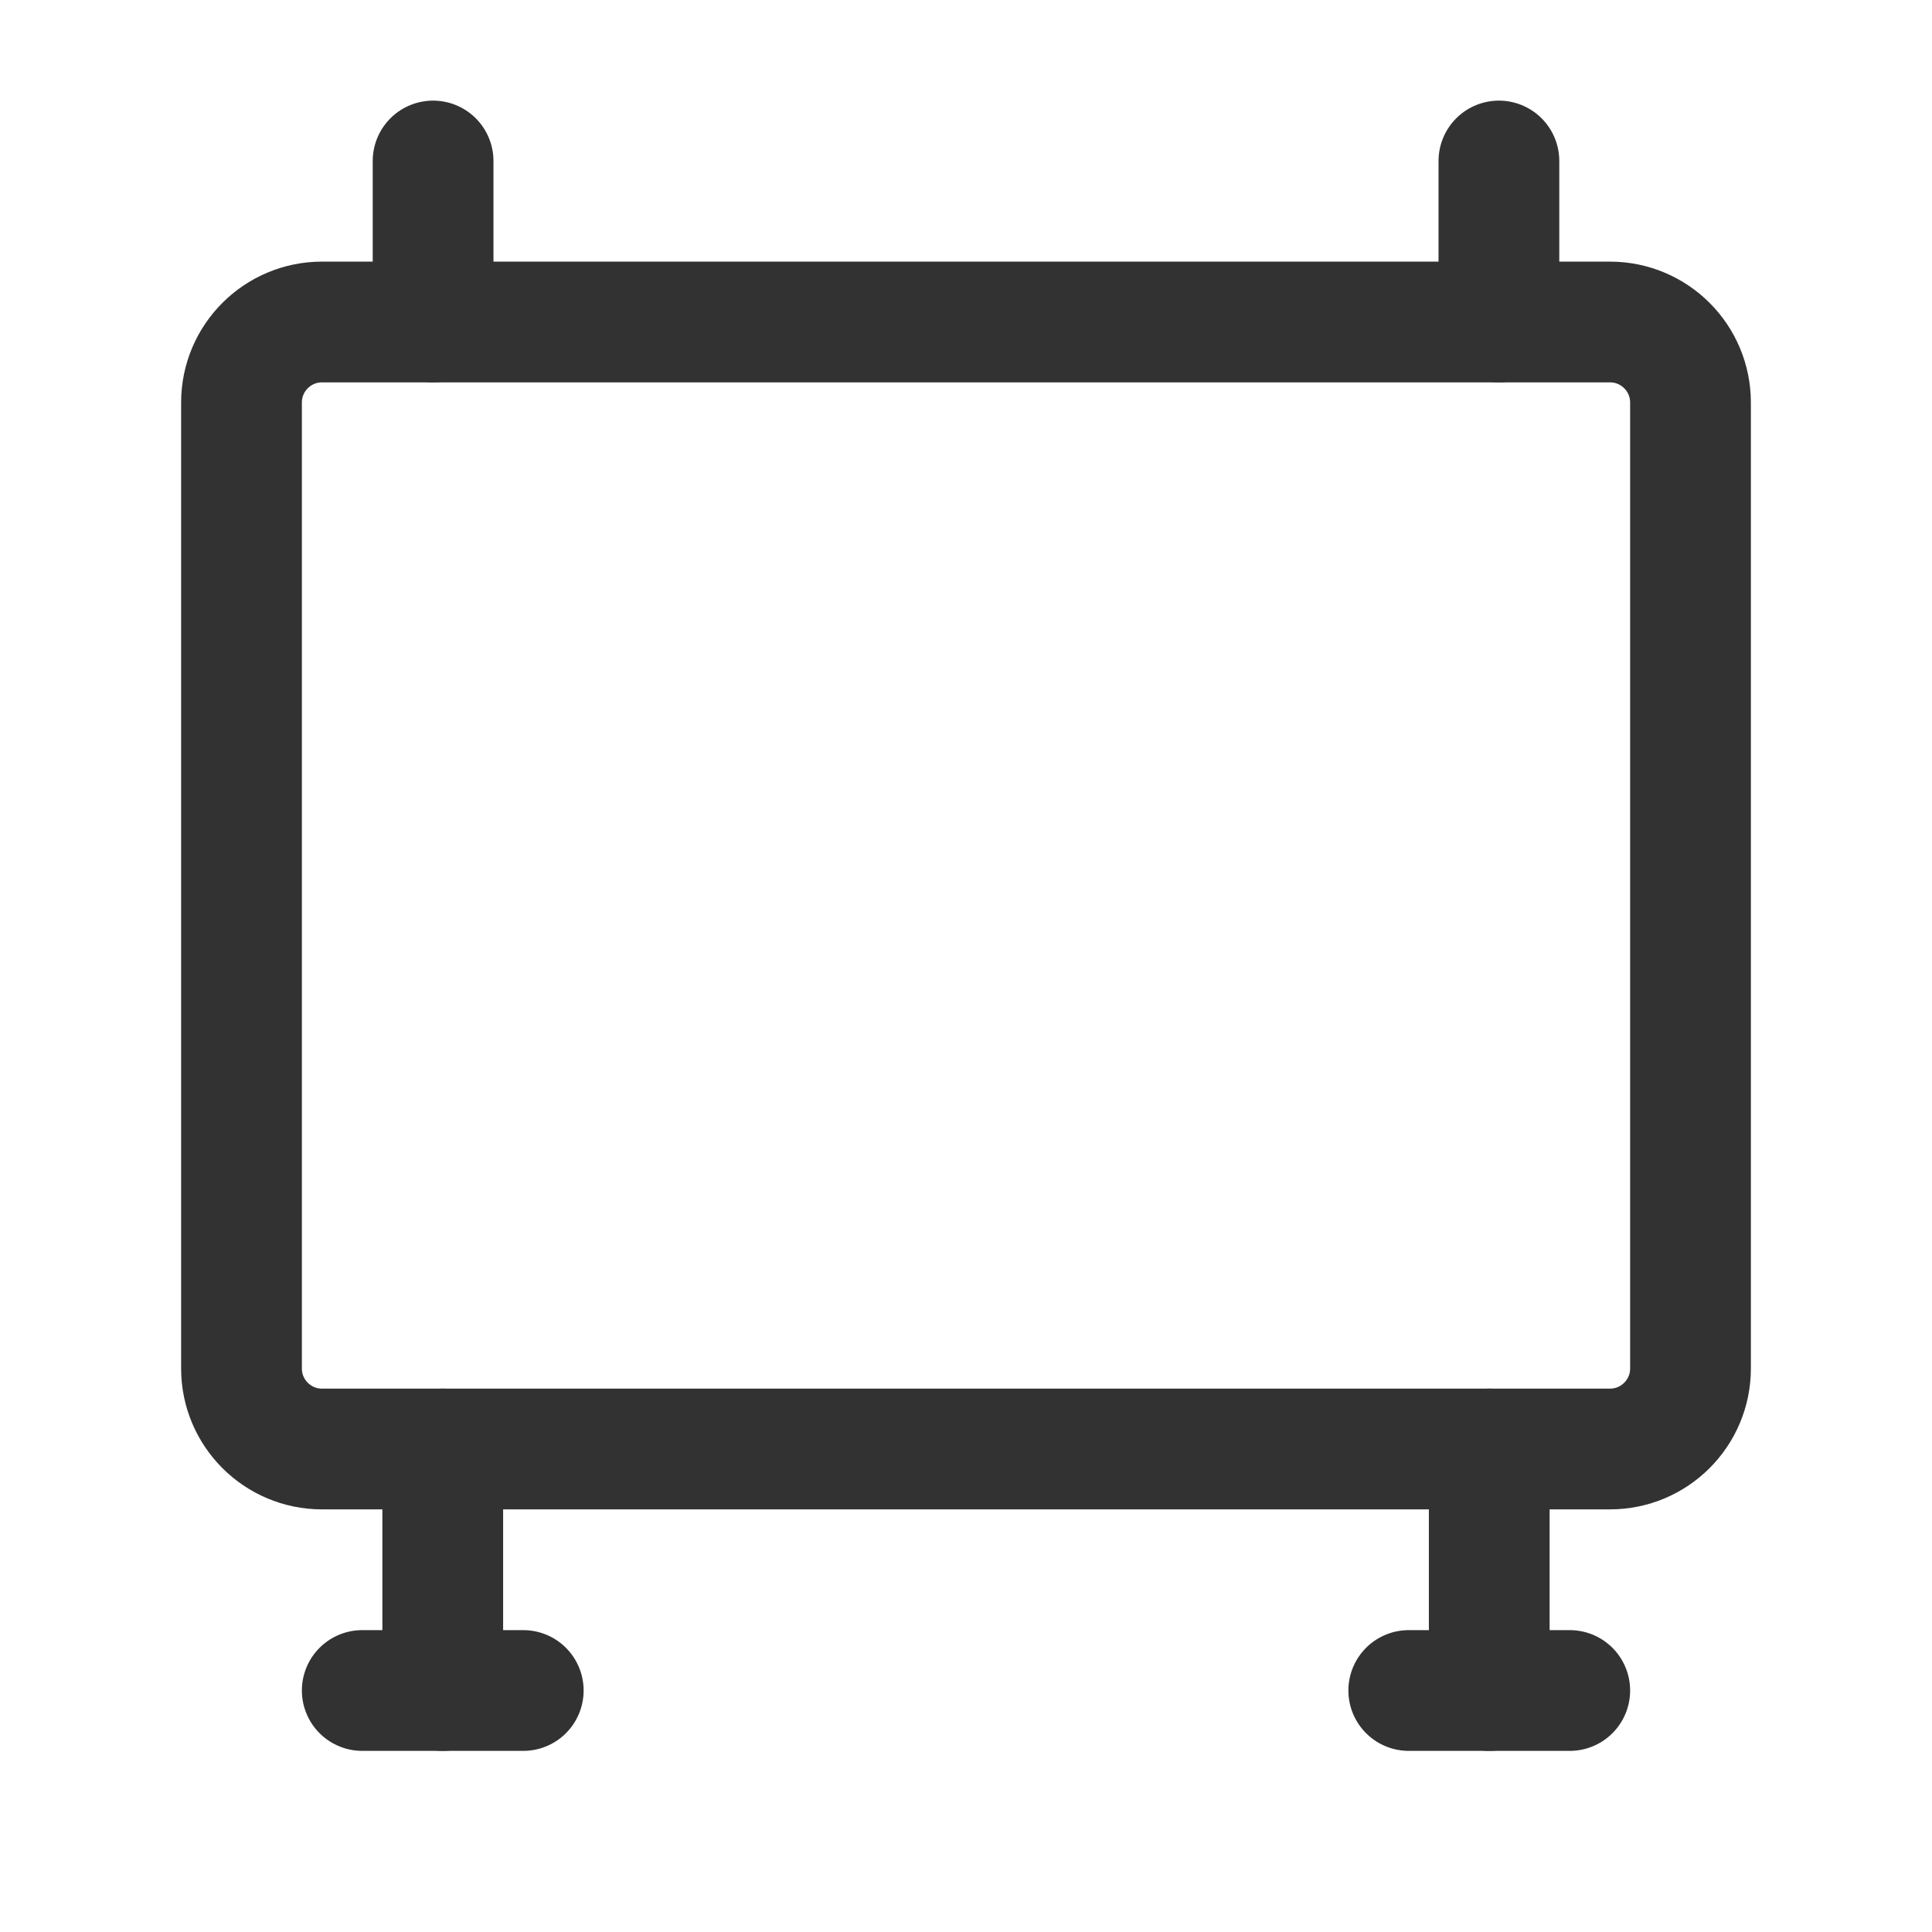 <?xml version="1.0" encoding="UTF-8"?><svg version="1.1" viewBox="0 0 24 24" xmlns="http://www.w3.org/2000/svg" xmlns:xlink="http://www.w3.org/1999/xlink"><g stroke-linecap="round" stroke-width="1.5" stroke="#323232" fill="none" stroke-linejoin="round"><path d="M20 18h-16c-.552 0-1-.448-1-1v-12c0-.552.448-1 1-1h16c.552 0 1 .448 1 1v12c0 .552-.448 1-1 1Z"></path><line x1="5.38" x2="5.38" y1="4" y2="2"></line><line x1="18.62" x2="18.62" y1="4" y2="2"></line><line x1="4.5" x2="6.5" y1="21" y2="21"></line><line x1="5.5" x2="5.5" y1="18" y2="21"></line><line x1="17.5" x2="19.5" y1="21" y2="21"></line><line x1="18.5" x2="18.5" y1="18" y2="21"></line></g><path fill="none" d="M0 0h24v24h-24v-24Z"></path></svg>